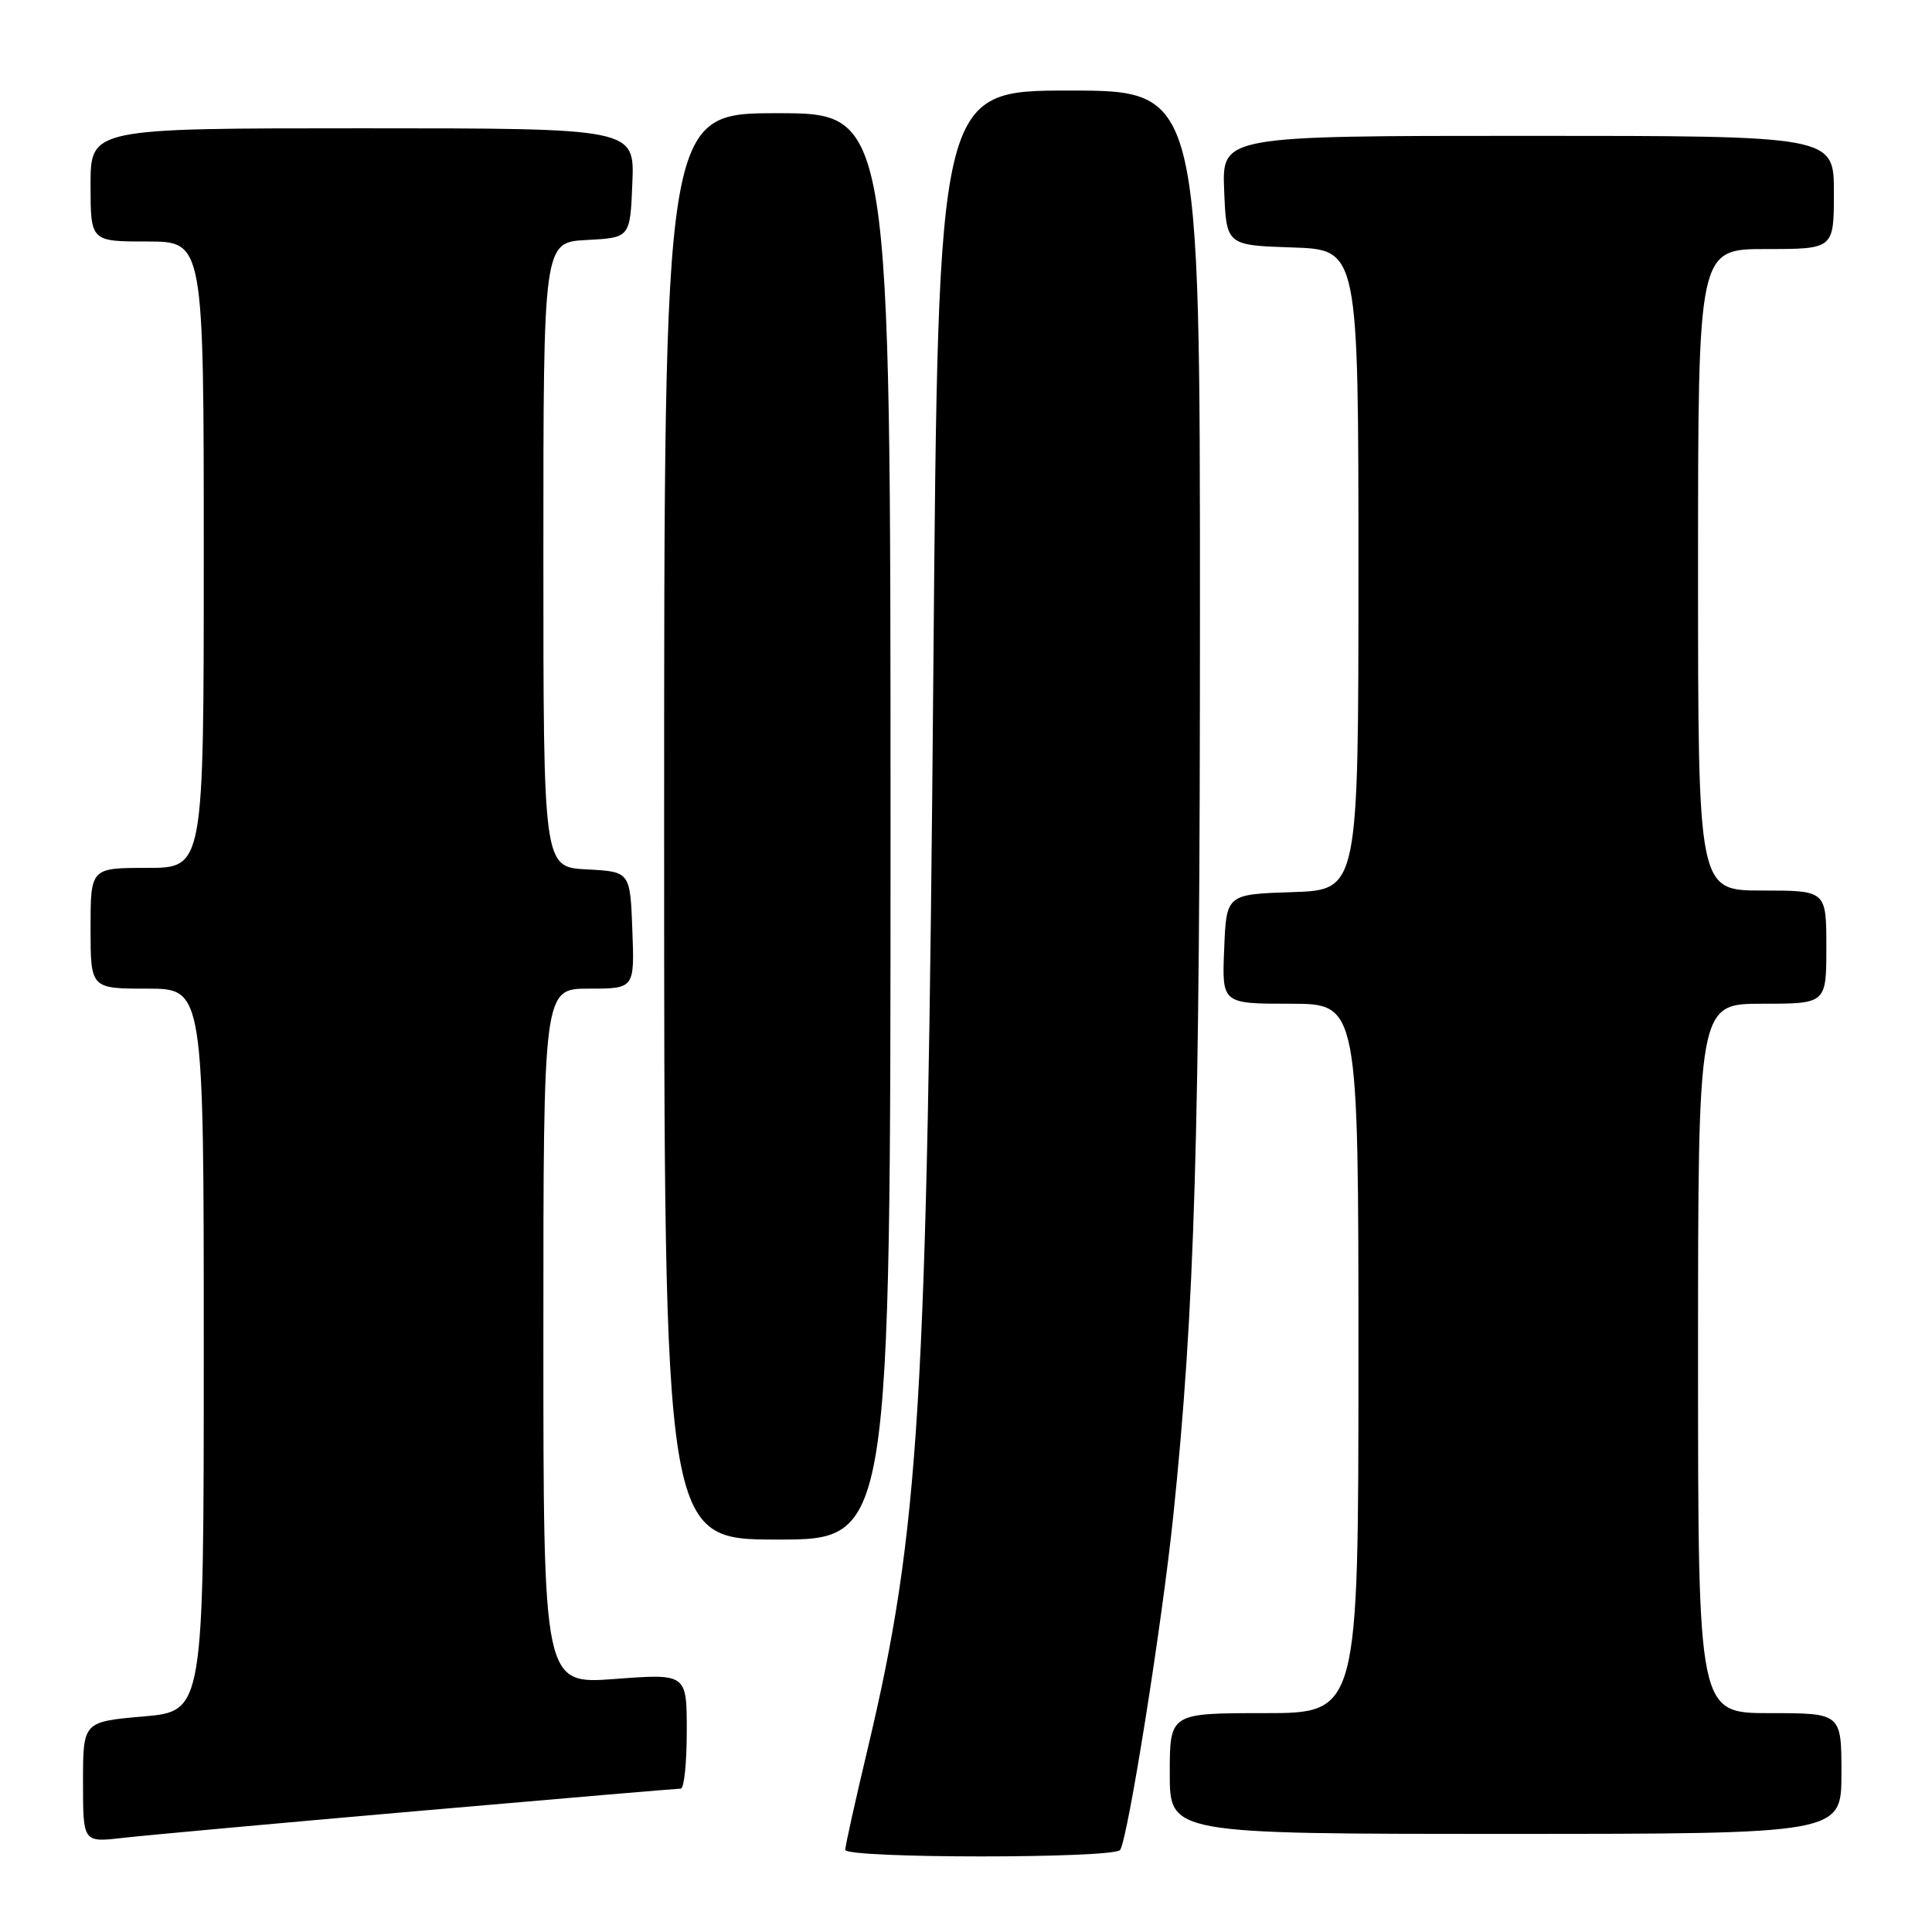 <?xml version="1.0" encoding="UTF-8" standalone="no"?>
<!DOCTYPE svg PUBLIC "-//W3C//DTD SVG 1.1//EN" "http://www.w3.org/Graphics/SVG/1.1/DTD/svg11.dtd" >
<svg xmlns="http://www.w3.org/2000/svg" xmlns:xlink="http://www.w3.org/1999/xlink" version="1.1" viewBox="0 0 256 256">
 <g >
 <path fill="currentColor"
d=" M 148.43 245.12 C 149.49 243.41 153.95 215.33 155.45 201.00 C 158.32 173.49 159.00 150.54 159.00 81.39 C 159.00 12.00 159.00 12.00 141.66 12.00 C 124.32 12.00 124.32 12.00 123.68 88.25 C 122.85 186.54 121.86 202.73 114.94 231.86 C 113.32 238.65 112.00 244.62 112.00 245.11 C 112.00 246.27 147.71 246.28 148.43 245.12 Z  M 55.46 239.96 C 74.14 238.33 89.78 237.00 90.21 237.00 C 90.65 237.00 91.00 233.57 91.00 229.38 C 91.00 221.76 91.00 221.76 81.50 222.47 C 72.00 223.19 72.00 223.19 72.00 177.09 C 72.00 131.00 72.00 131.00 78.04 131.00 C 84.08 131.00 84.08 131.00 83.79 123.25 C 83.50 115.50 83.50 115.50 77.75 115.20 C 72.00 114.90 72.00 114.90 72.00 73.50 C 72.00 32.10 72.00 32.10 77.75 31.80 C 83.50 31.50 83.50 31.50 83.79 24.25 C 84.09 17.00 84.09 17.00 48.04 17.00 C 12.00 17.00 12.00 17.00 12.00 24.50 C 12.00 32.00 12.00 32.00 19.50 32.00 C 27.00 32.00 27.00 32.00 27.00 73.50 C 27.00 115.00 27.00 115.00 19.50 115.00 C 12.00 115.00 12.00 115.00 12.00 123.00 C 12.00 131.00 12.00 131.00 19.50 131.00 C 27.00 131.00 27.00 131.00 27.00 178.87 C 27.00 226.74 27.00 226.74 19.00 227.44 C 11.00 228.14 11.00 228.14 11.00 236.14 C 11.00 244.14 11.00 244.14 16.25 243.53 C 19.14 243.20 36.78 241.59 55.46 239.96 Z  M 244.00 235.00 C 244.00 227.00 244.00 227.00 234.50 227.00 C 225.00 227.00 225.00 227.00 225.00 180.00 C 225.00 133.00 225.00 133.00 233.50 133.00 C 242.00 133.00 242.00 133.00 242.00 125.50 C 242.00 118.00 242.00 118.00 233.50 118.00 C 225.00 118.00 225.00 118.00 225.00 75.50 C 225.00 33.00 225.00 33.00 234.00 33.00 C 243.00 33.00 243.00 33.00 243.00 25.50 C 243.00 18.00 243.00 18.00 202.46 18.00 C 161.91 18.00 161.91 18.00 162.21 25.25 C 162.50 32.50 162.50 32.50 171.25 32.79 C 180.00 33.08 180.00 33.08 180.00 75.50 C 180.00 117.92 180.00 117.92 171.25 118.21 C 162.50 118.50 162.50 118.50 162.21 125.75 C 161.91 133.00 161.91 133.00 170.96 133.00 C 180.00 133.00 180.00 133.00 180.00 180.00 C 180.00 227.00 180.00 227.00 167.50 227.00 C 155.00 227.00 155.00 227.00 155.00 235.00 C 155.00 243.00 155.00 243.00 199.50 243.00 C 244.00 243.00 244.00 243.00 244.00 235.00 Z  M 118.00 109.50 C 118.00 15.00 118.00 15.00 103.00 15.00 C 88.00 15.00 88.00 15.00 88.00 109.50 C 88.00 204.00 88.00 204.00 103.00 204.00 C 118.00 204.00 118.00 204.00 118.00 109.50 Z "/>
</g>
</svg>